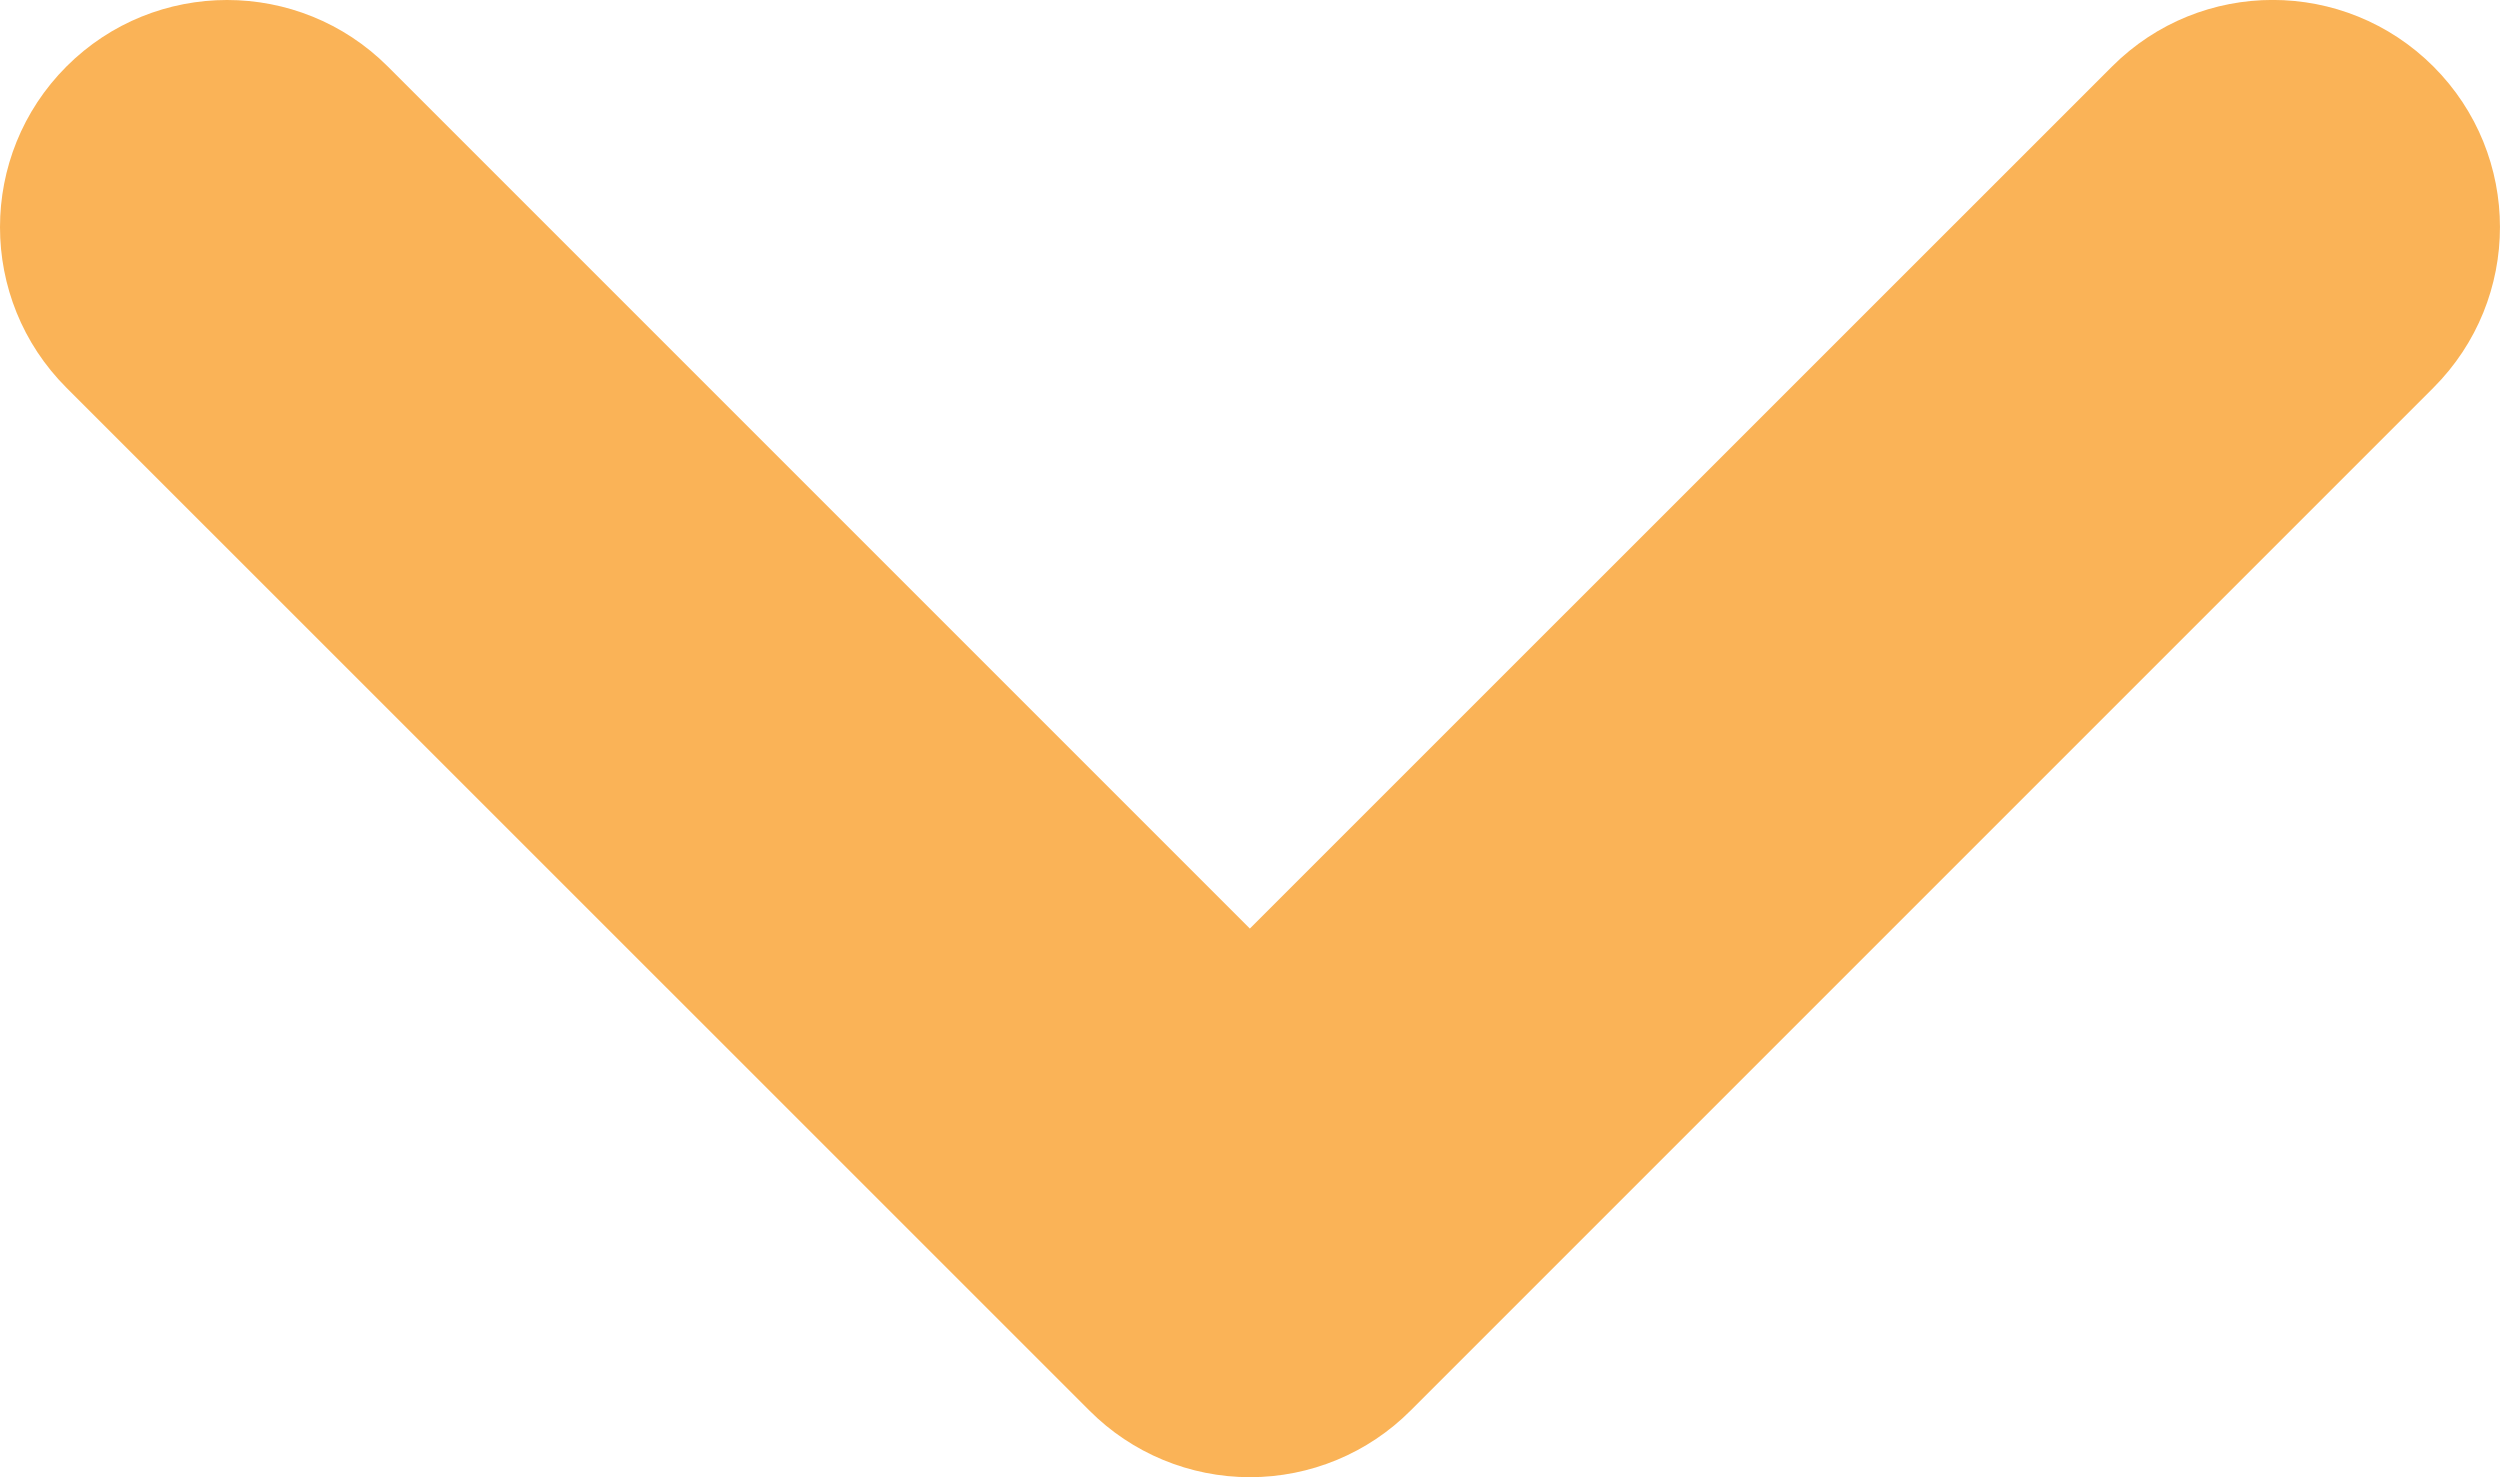 <?xml version="1.0" encoding="utf-8"?>
<!-- Generator: Adobe Illustrator 26.0.3, SVG Export Plug-In . SVG Version: 6.00 Build 0)  -->
<svg version="1.1" id="Layer_1" xmlns="http://www.w3.org/2000/svg" xmlns:xlink="http://www.w3.org/1999/xlink" x="0px" y="0px"
	 viewBox="0 0 16.924 10" style="enable-background:new 0 0 16.924 10;" xml:space="preserve">
<style type="text/css">
	.st0{fill:#FAB357;}
</style>
<path class="st0" d="M8.462,10c-0.408,0-0.799-0.162-1.087-0.451L0.45,2.625c-0.6-0.6-0.6-1.574,0-2.175c0.6-0.6,1.574-0.6,2.175,0
	l5.836,5.836l5.837-5.836c0.601-0.601,1.574-0.6,2.175,0c0.601,0.601,0.601,1.574,0,2.175L9.549,9.549C9.261,9.838,8.87,10,8.462,10
	z"/>
</svg>
